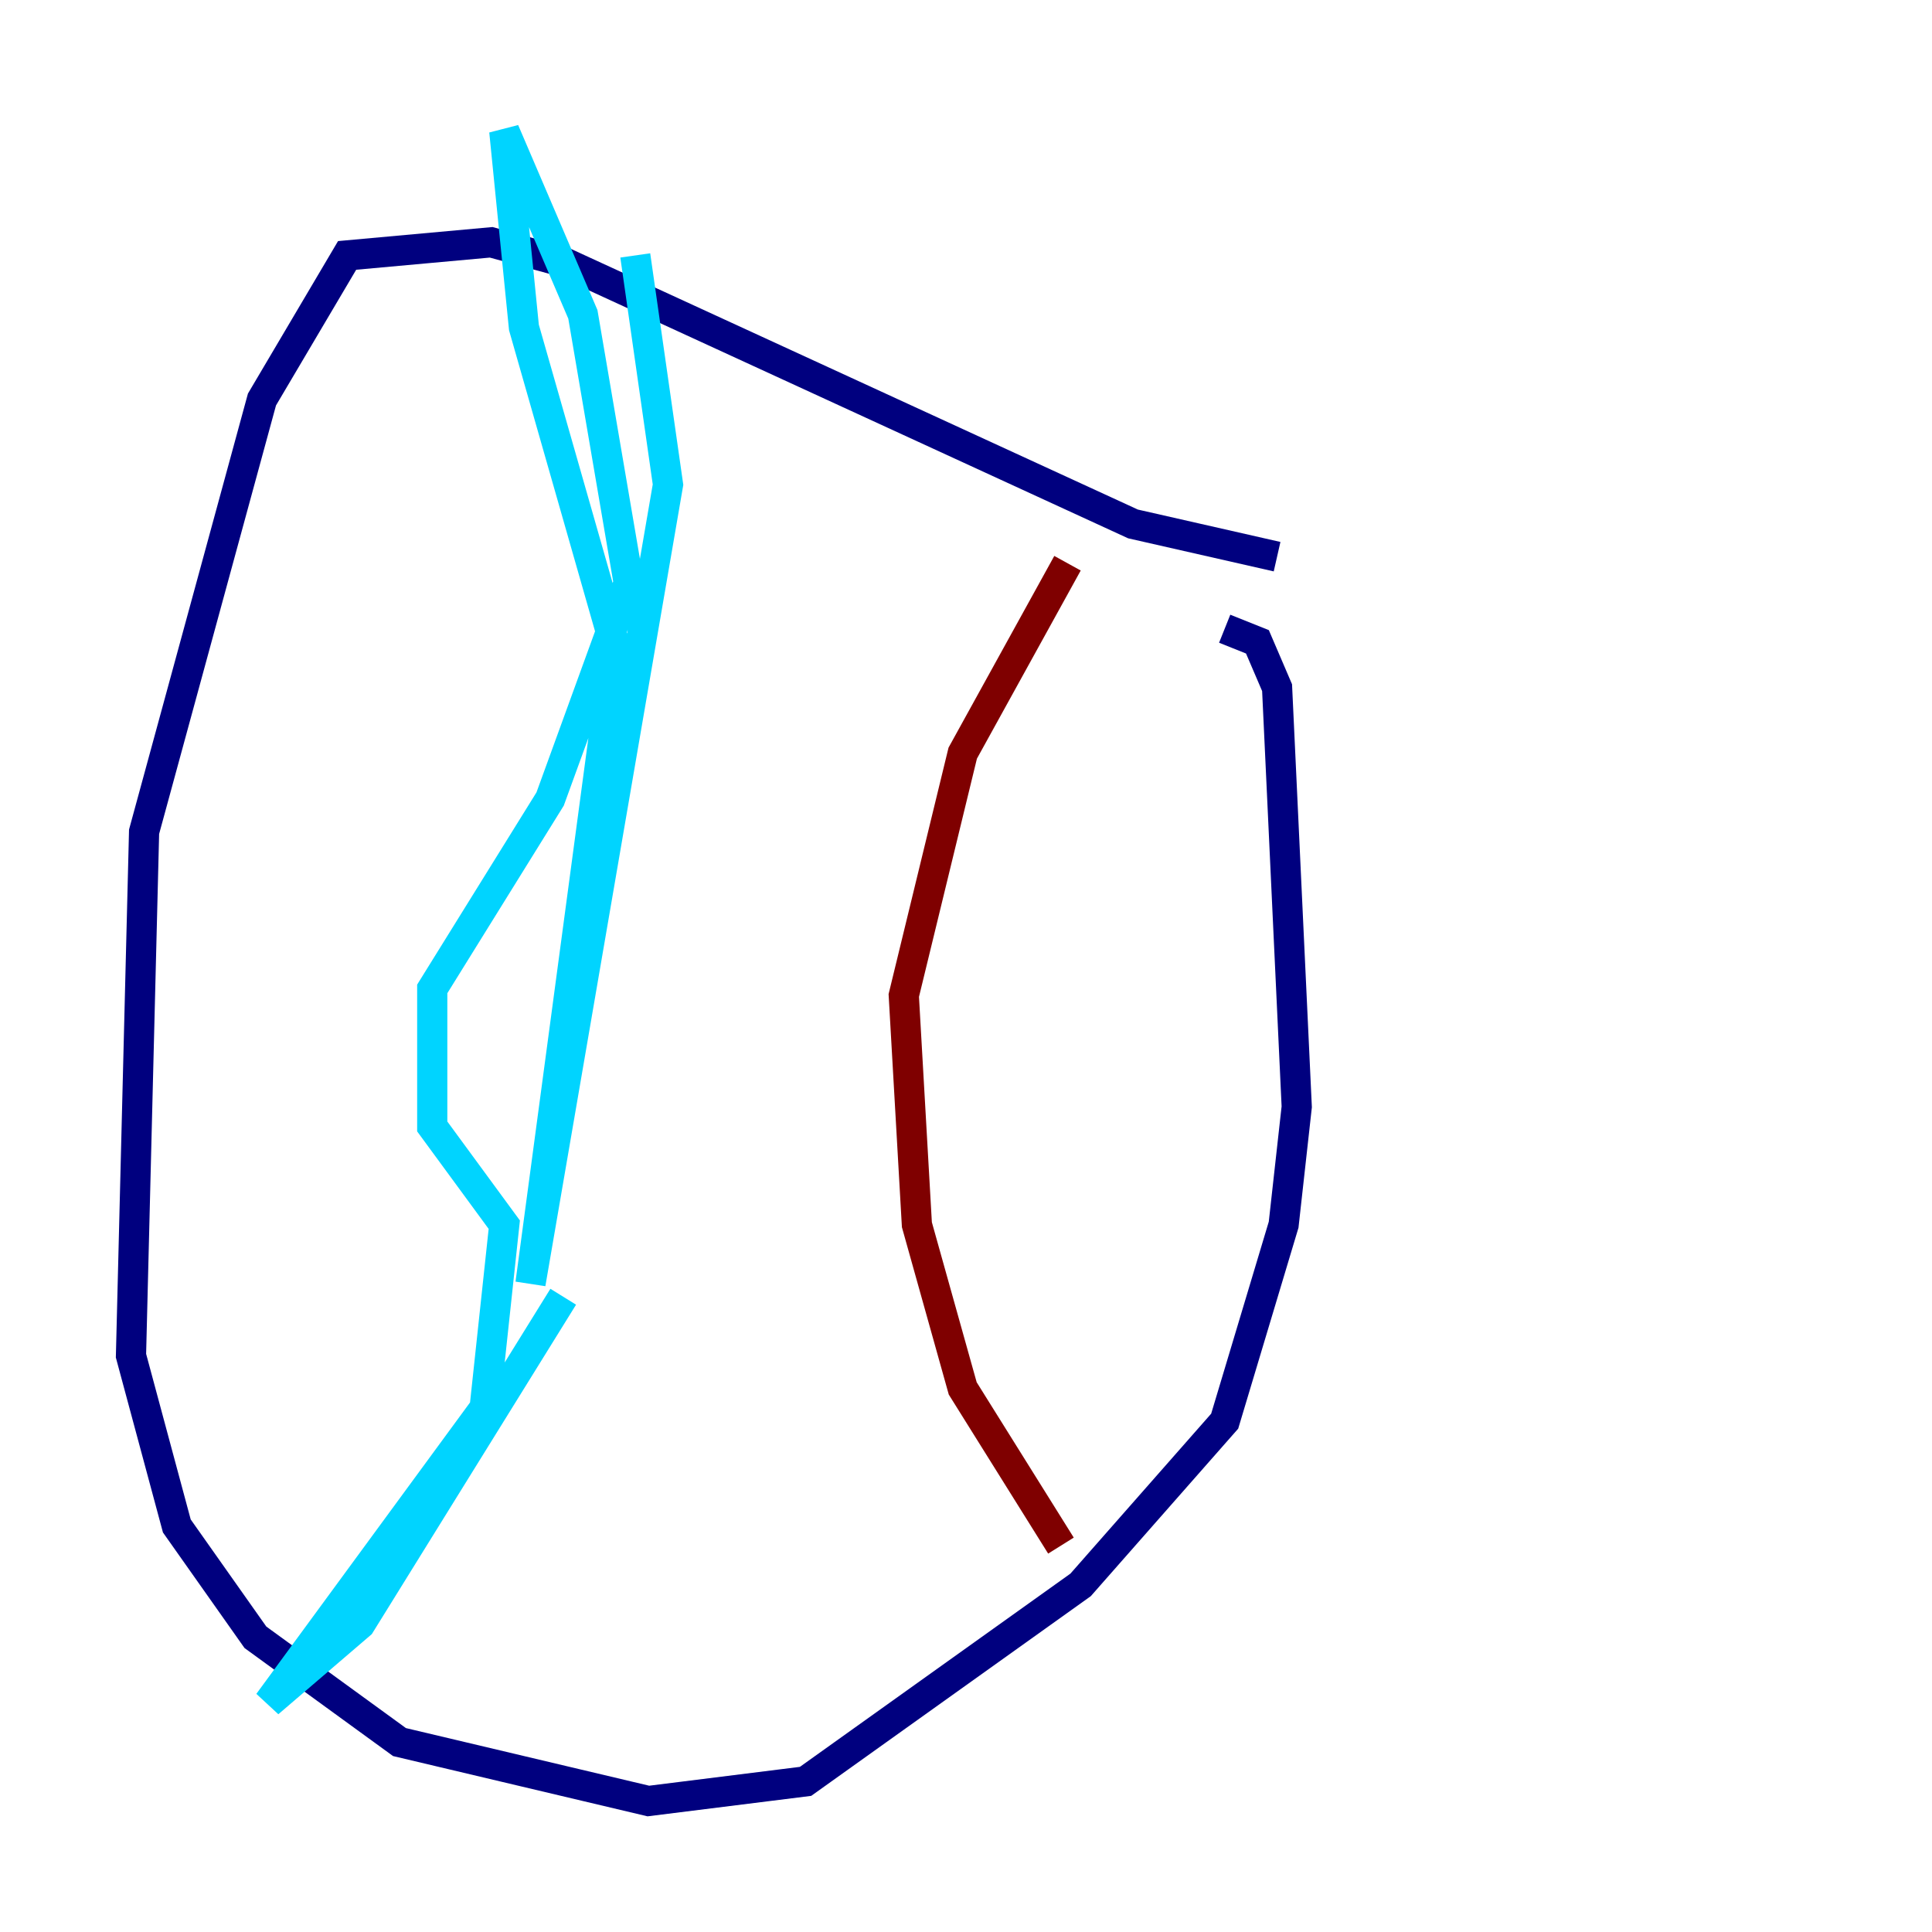 <?xml version="1.0" encoding="utf-8" ?>
<svg baseProfile="tiny" height="128" version="1.2" viewBox="0,0,128,128" width="128" xmlns="http://www.w3.org/2000/svg" xmlns:ev="http://www.w3.org/2001/xml-events" xmlns:xlink="http://www.w3.org/1999/xlink"><defs /><polyline fill="none" points="84.61,36.881 75.064,34.712 37.315,17.356 32.542,16.054 22.997,16.922 17.356,26.468 9.546,55.105 8.678,89.817 11.715,101.098 16.922,108.475 26.468,115.417 42.956,119.322 53.37,118.02 71.593,105.003 81.139,94.156 85.044,81.139 85.912,73.329 84.61,45.559 83.308,42.522 81.139,41.654" stroke="#00007f" stroke-width="2" /><polyline fill="none" points="42.088,16.922 44.258,32.108 35.146,85.044 40.786,42.956 34.712,21.695 33.41,8.678 38.617,20.827 41.654,38.617 36.447,52.936 28.637,65.519 28.637,74.63 33.41,81.139 32.108,93.288 17.79,112.814 23.864,107.607 37.315,85.912" stroke="#00d4ff" stroke-width="2" /><polyline fill="none" points="38.183,84.61 38.183,84.61" stroke="#ffe500" stroke-width="2" /><polyline fill="none" points="70.725,37.315 63.783,49.898 59.878,65.953 60.746,81.139 63.783,91.986 70.291,102.4" stroke="#7f0000" stroke-width="2" /></svg>